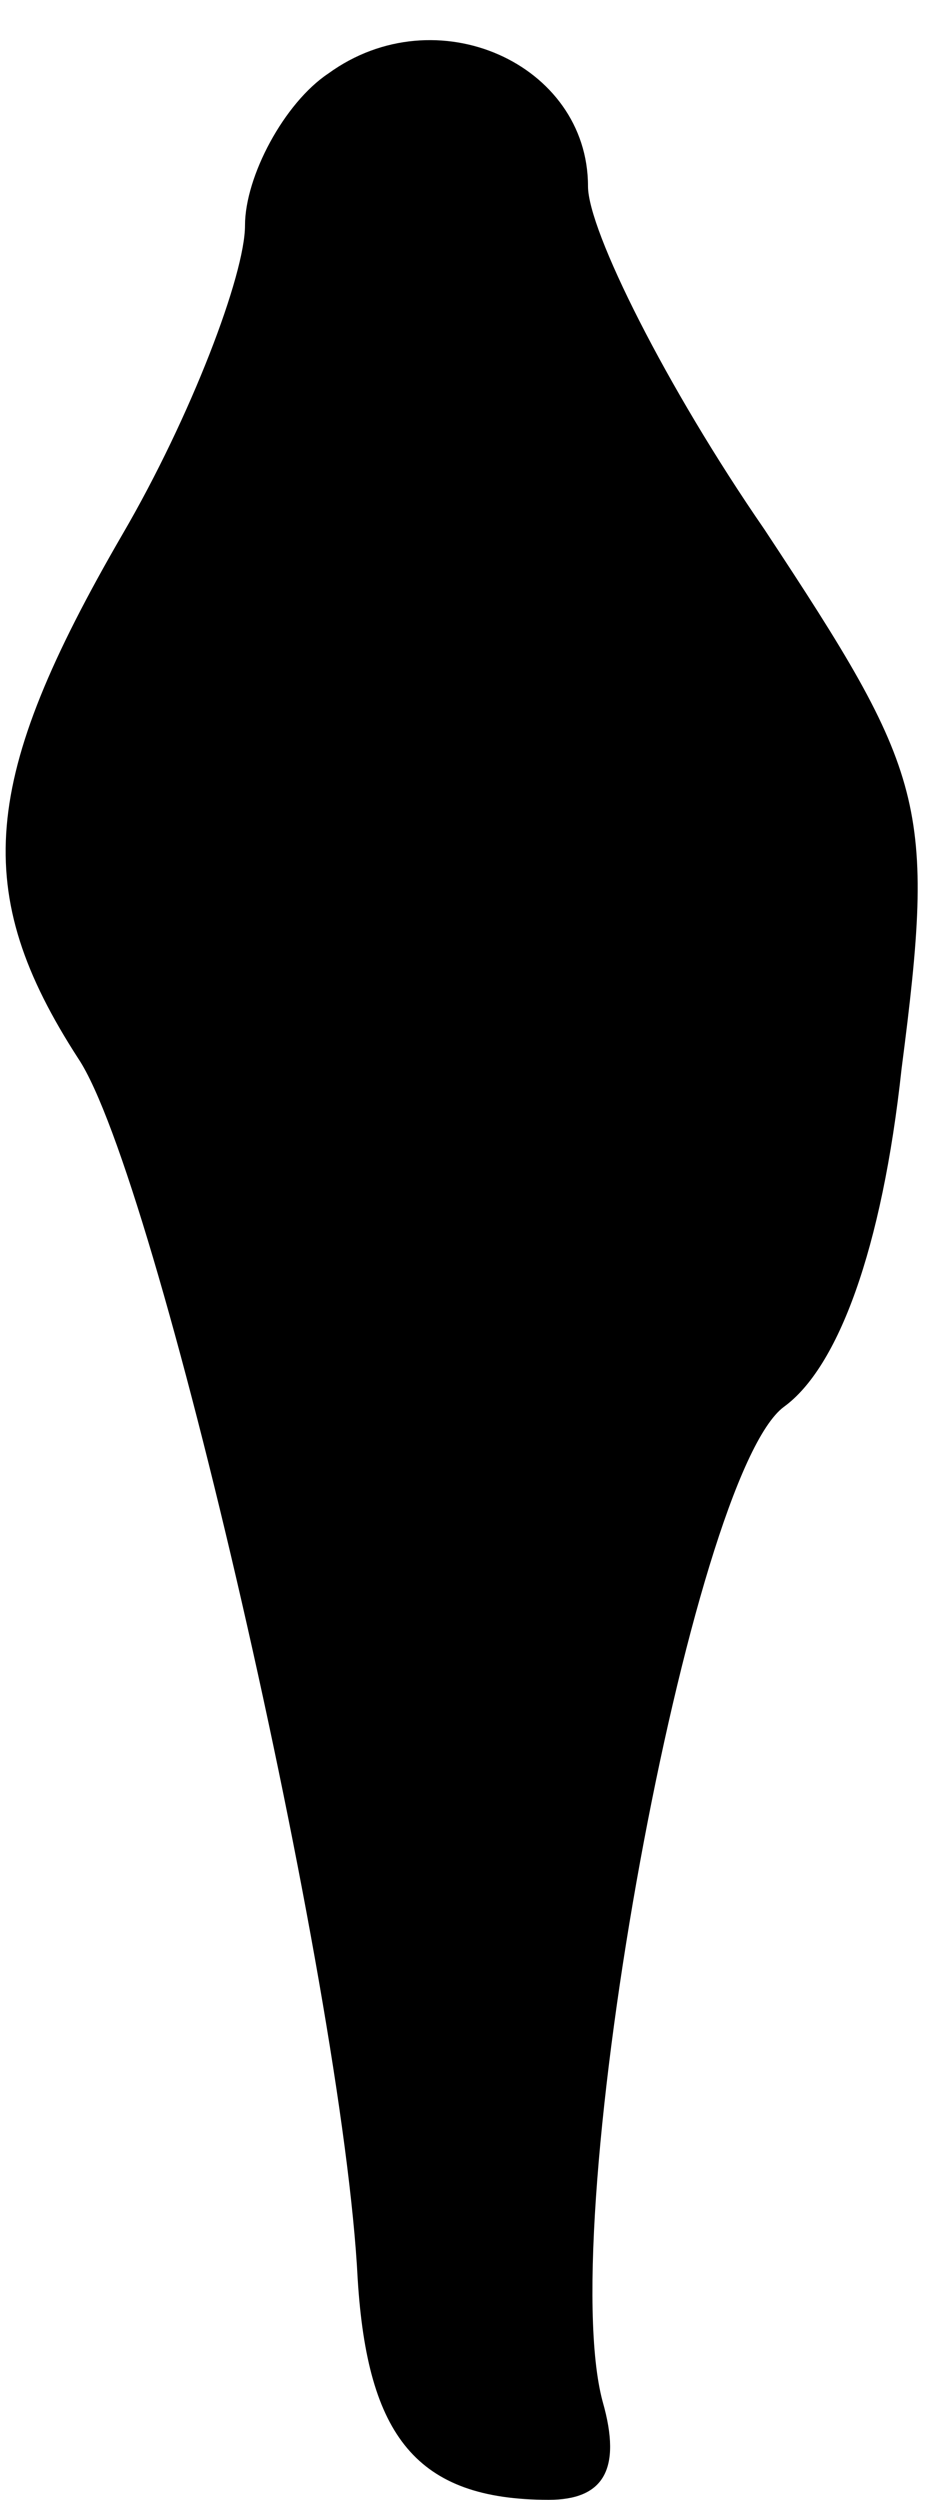 <?xml version="1.0" standalone="no"?>
<!DOCTYPE svg PUBLIC "-//W3C//DTD SVG 20010904//EN"
 "http://www.w3.org/TR/2001/REC-SVG-20010904/DTD/svg10.dtd">
<svg version="1.0" xmlns="http://www.w3.org/2000/svg"
 width="19pt" height="51pt" viewBox="0 0 19 51"
 preserveAspectRatio="xMidYMid meet">
<g transform="translate(0,51) scale(0.1,-0.1)"
fill="#000000" stroke="none">
<path fill="#000000" stroke="none" d="M67 495 c-9 -6 -17 -21 -17 -31 0 -10
-11 -39 -25 -63 -29 -50 -31 -73 -9 -107 16 -24 54 -189 57 -249 2 -32 12 -45
39 -45 11 0 15 6 11 20 -10 37 18 189 37 203 11 8 20 32 24 69 7 54 5 60 -28
110 -20 29 -36 61 -36 70 0 25 -31 39 -53 23z"/>
</g>
</svg>
